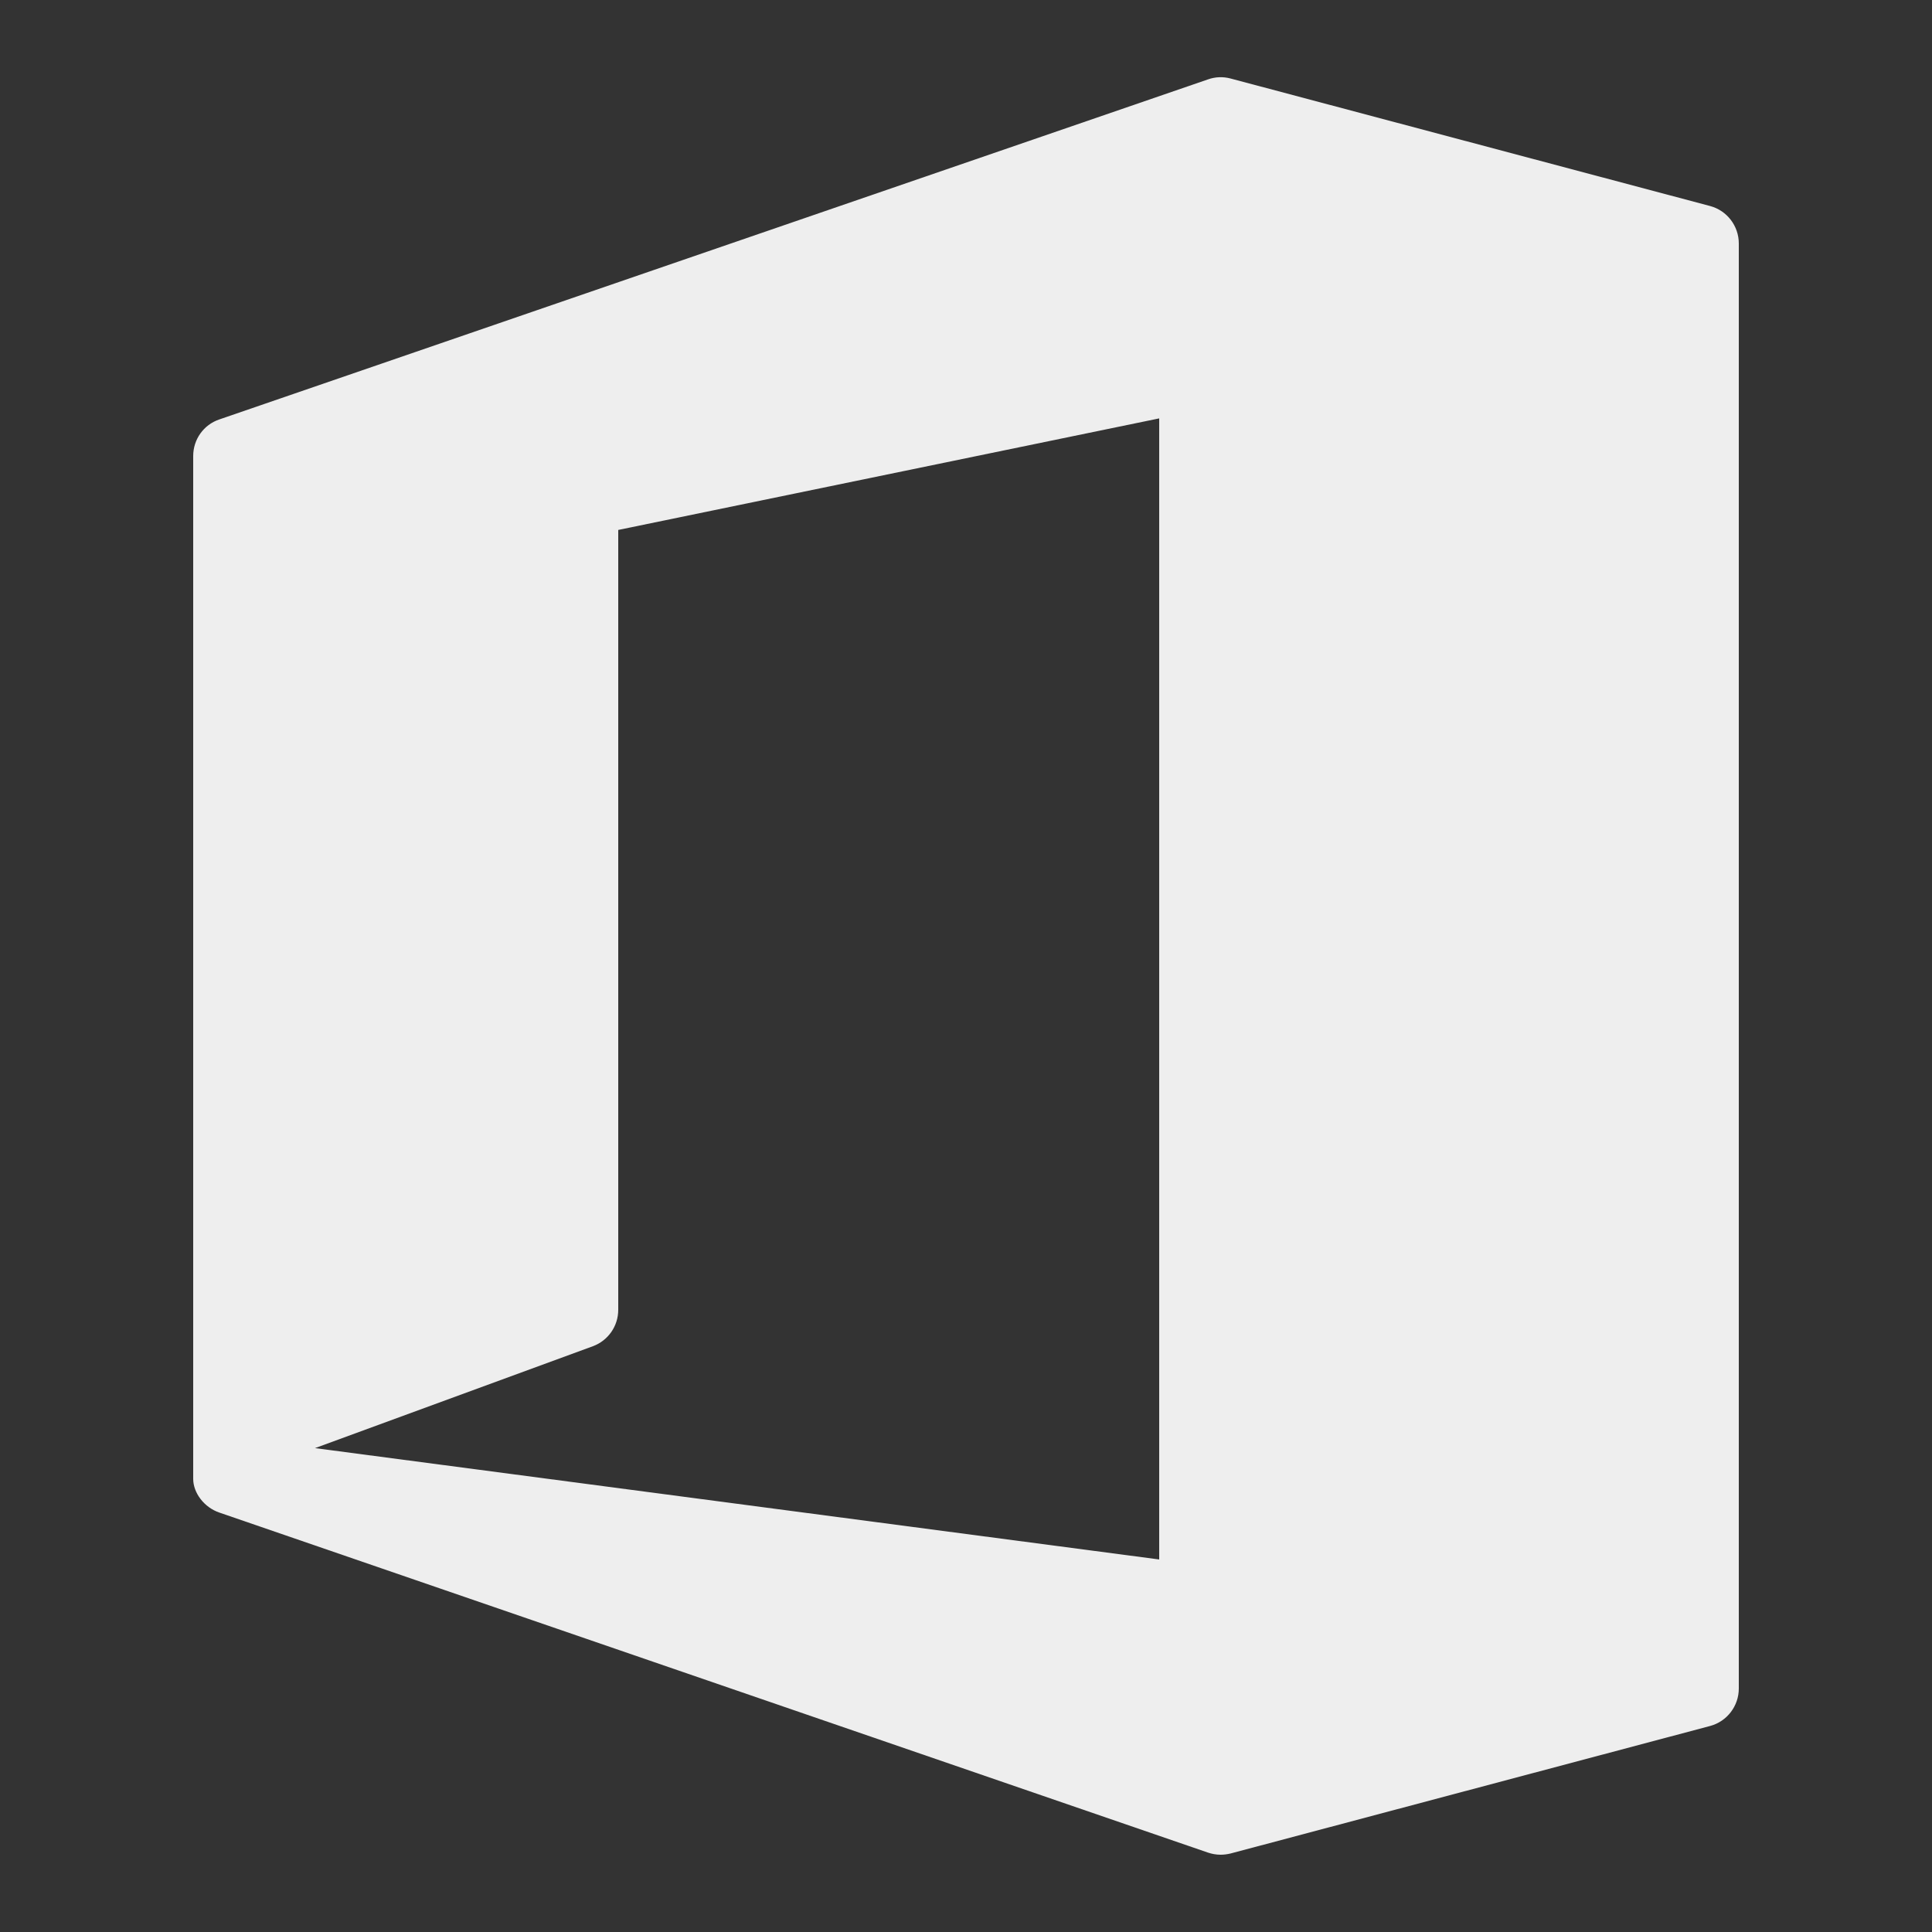 <?xml version="1.0" encoding="UTF-8"?>
<svg xmlns="http://www.w3.org/2000/svg" xmlns:xlink="http://www.w3.org/1999/xlink" viewBox="0 0 50 50" width="50px" height="50px">
<rect x="0" y="0" width="50" height="50" fill="#333333" stroke="none"/>
<g id="surface187727">
<path style=" stroke:none;fill-rule:nonzero;fill:rgb(93.333%,93.333%,93.333%);fill-opacity:1;" d="M 44.258 5.332 L 31.844 2.031 C 31.652 1.98 31.449 1.988 31.262 2.055 L 5.676 10.855 C 5.27 10.992 5 11.371 5 11.801 L 5 38.273 C 5 38.637 5.285 39.012 5.676 39.145 L 31.262 47.945 C 31.367 47.98 31.477 48 31.59 48 C 31.676 48 31.762 47.988 31.844 47.969 L 44.258 44.668 C 44.695 44.551 45 44.152 45 43.699 L 45 6.301 C 45 5.848 44.695 5.449 44.258 5.332 Z M 30 10.828 L 30 40.359 L 8.152 37.477 L 15.344 34.84 C 15.738 34.695 16 34.32 16 33.898 L 16 13.715 Z M 30 10.828 "/>
</g>
</svg>

